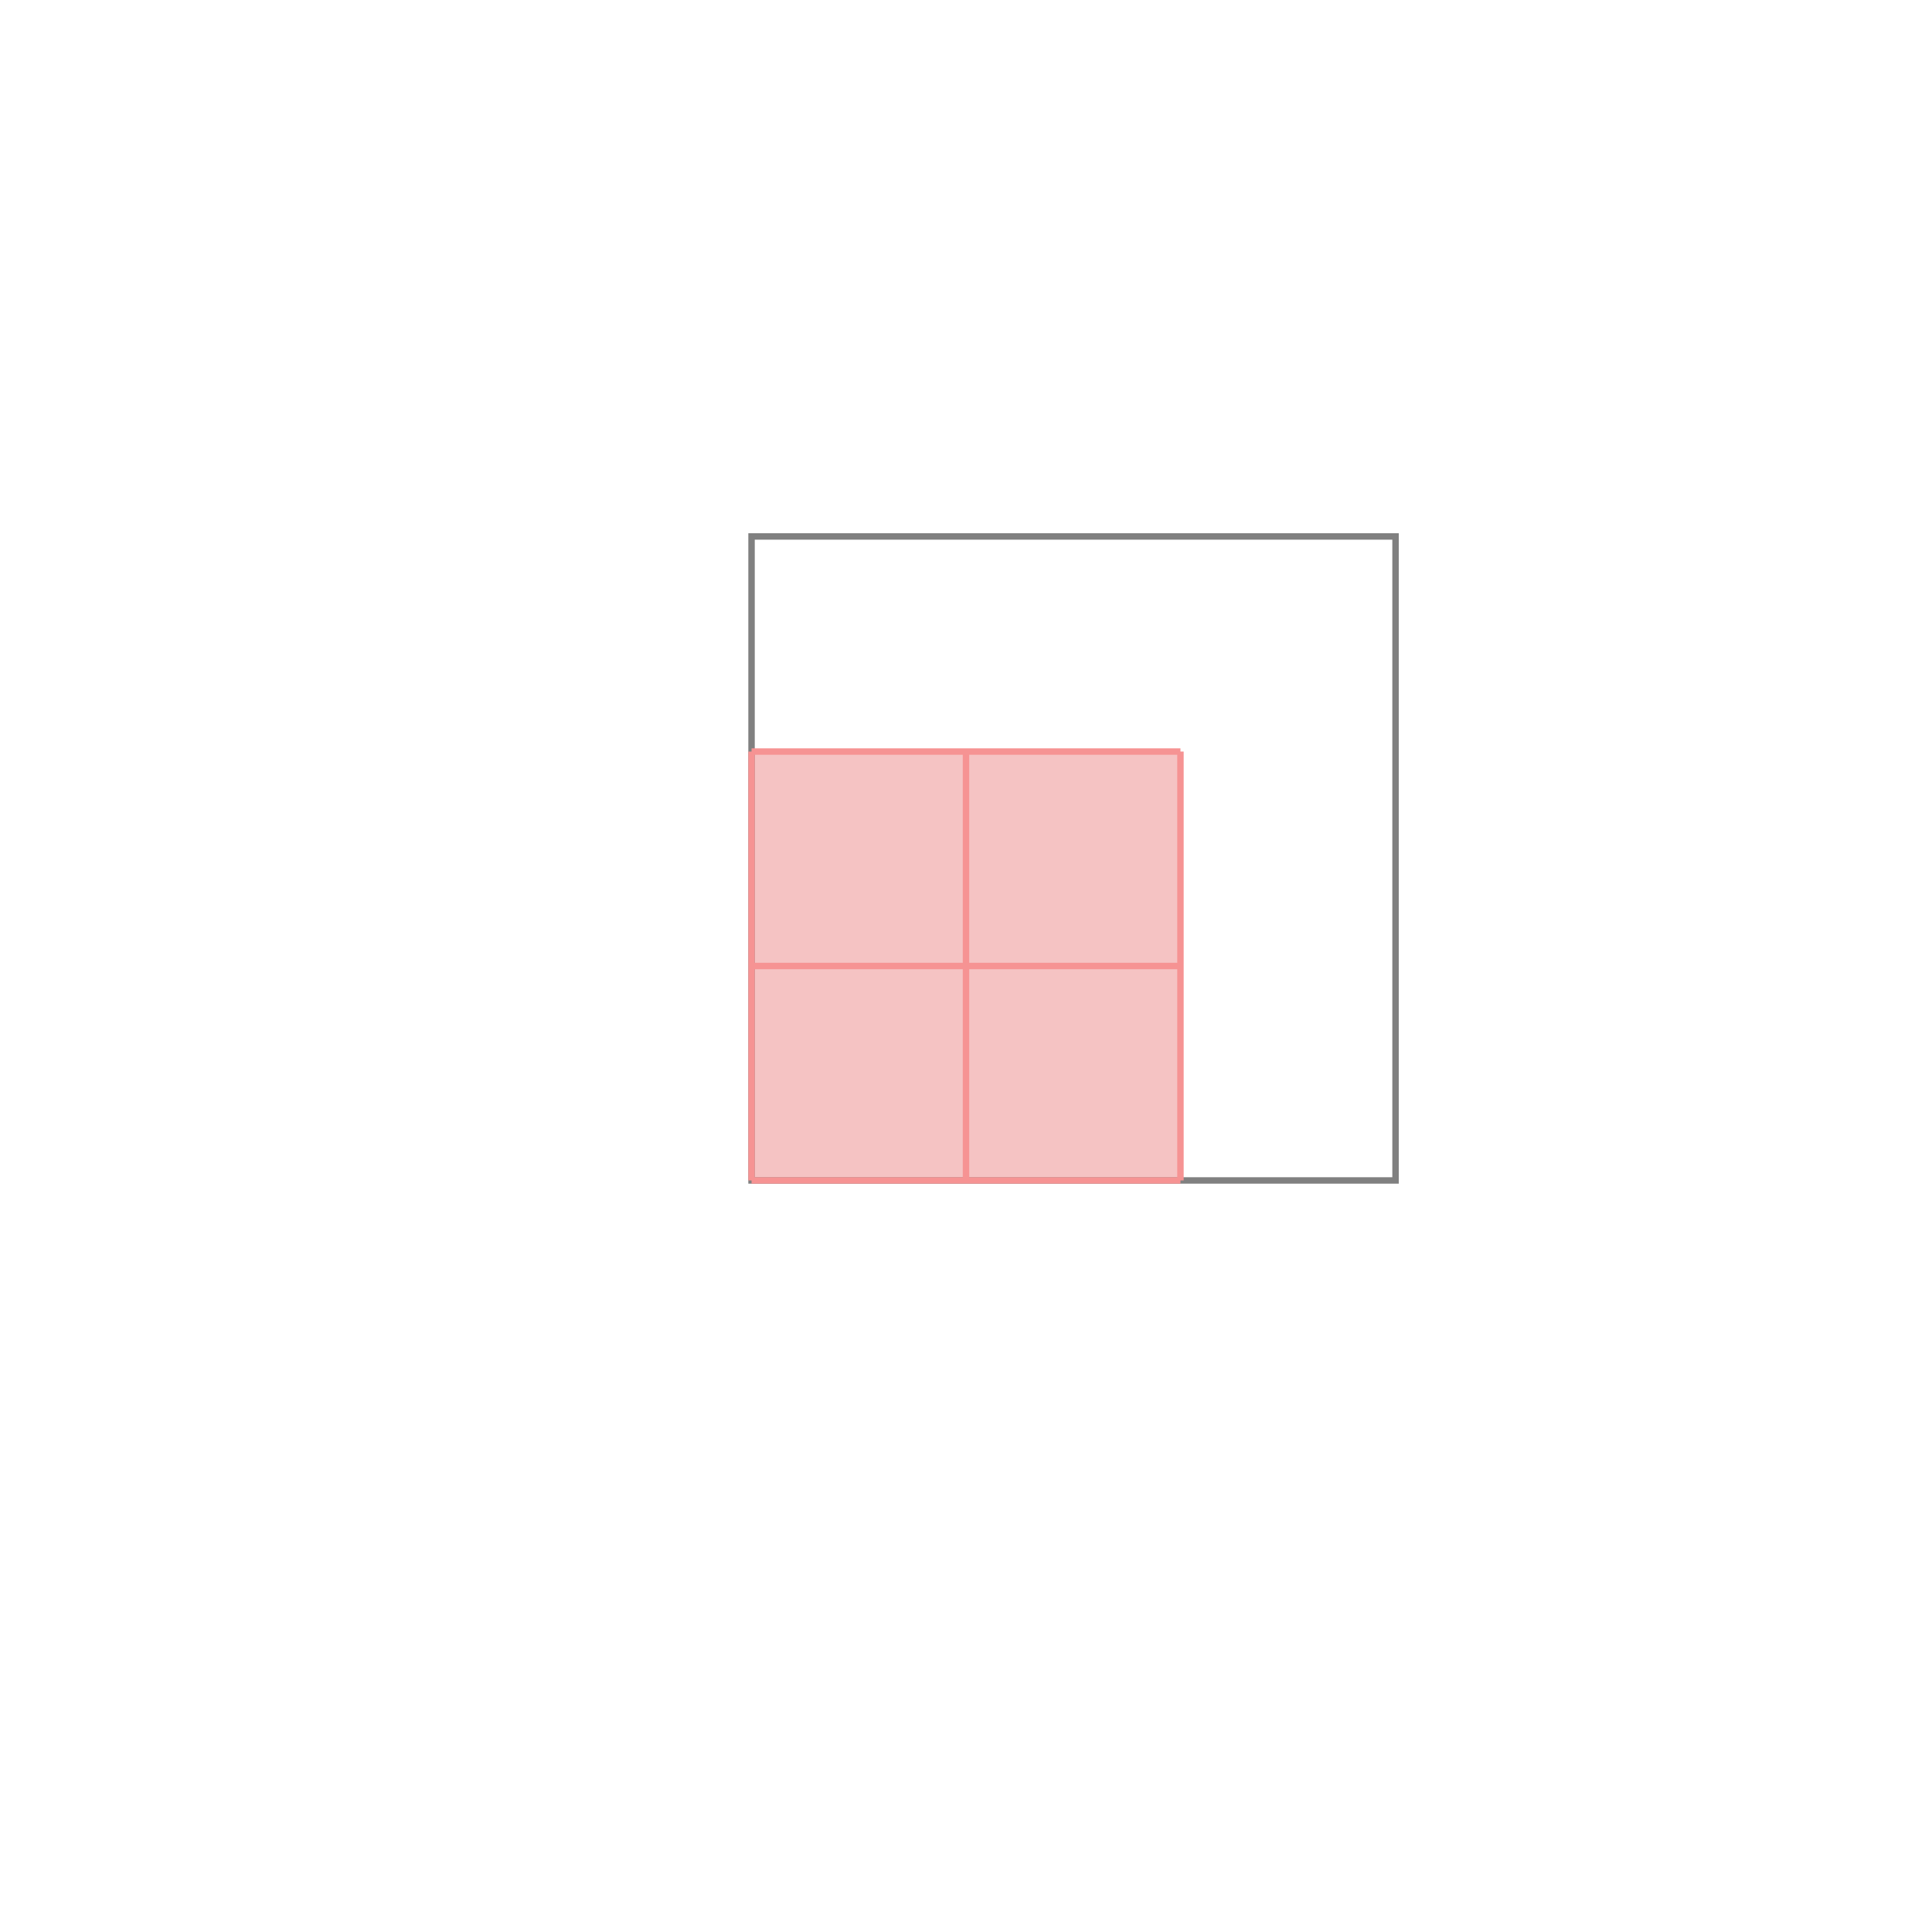 <svg xmlns="http://www.w3.org/2000/svg" viewBox="-1.5 -1.5 3 3">
<g transform="scale(1, -1)">
<path d="M-0.333 -0.333 L0.333 -0.333 L0.333 0.333 L-0.333 0.333 z " fill="rgb(245,195,195)" />
<path d="M-0.333 -0.333 L0.667 -0.333 L0.667 0.667 L-0.333 0.667  z" fill="none" stroke="rgb(128,128,128)" stroke-width="0.01" />
<line x1="-0.333" y1="-0.333" x2="0.333" y2="-0.333" style="stroke:rgb(246,147,147);stroke-width:0.01" />
<line x1="-0.333" y1="-0.333" x2="-0.333" y2="0.333" style="stroke:rgb(246,147,147);stroke-width:0.01" />
<line x1="0" y1="-0.333" x2="0" y2="0.333" style="stroke:rgb(246,147,147);stroke-width:0.01" />
<line x1="0.333" y1="-0.333" x2="0.333" y2="0.333" style="stroke:rgb(246,147,147);stroke-width:0.01" />
<line x1="-0.333" y1="0" x2="0.333" y2="0" style="stroke:rgb(246,147,147);stroke-width:0.01" />
<line x1="-0.333" y1="0.333" x2="0.333" y2="0.333" style="stroke:rgb(246,147,147);stroke-width:0.01" />
</g>
</svg>
